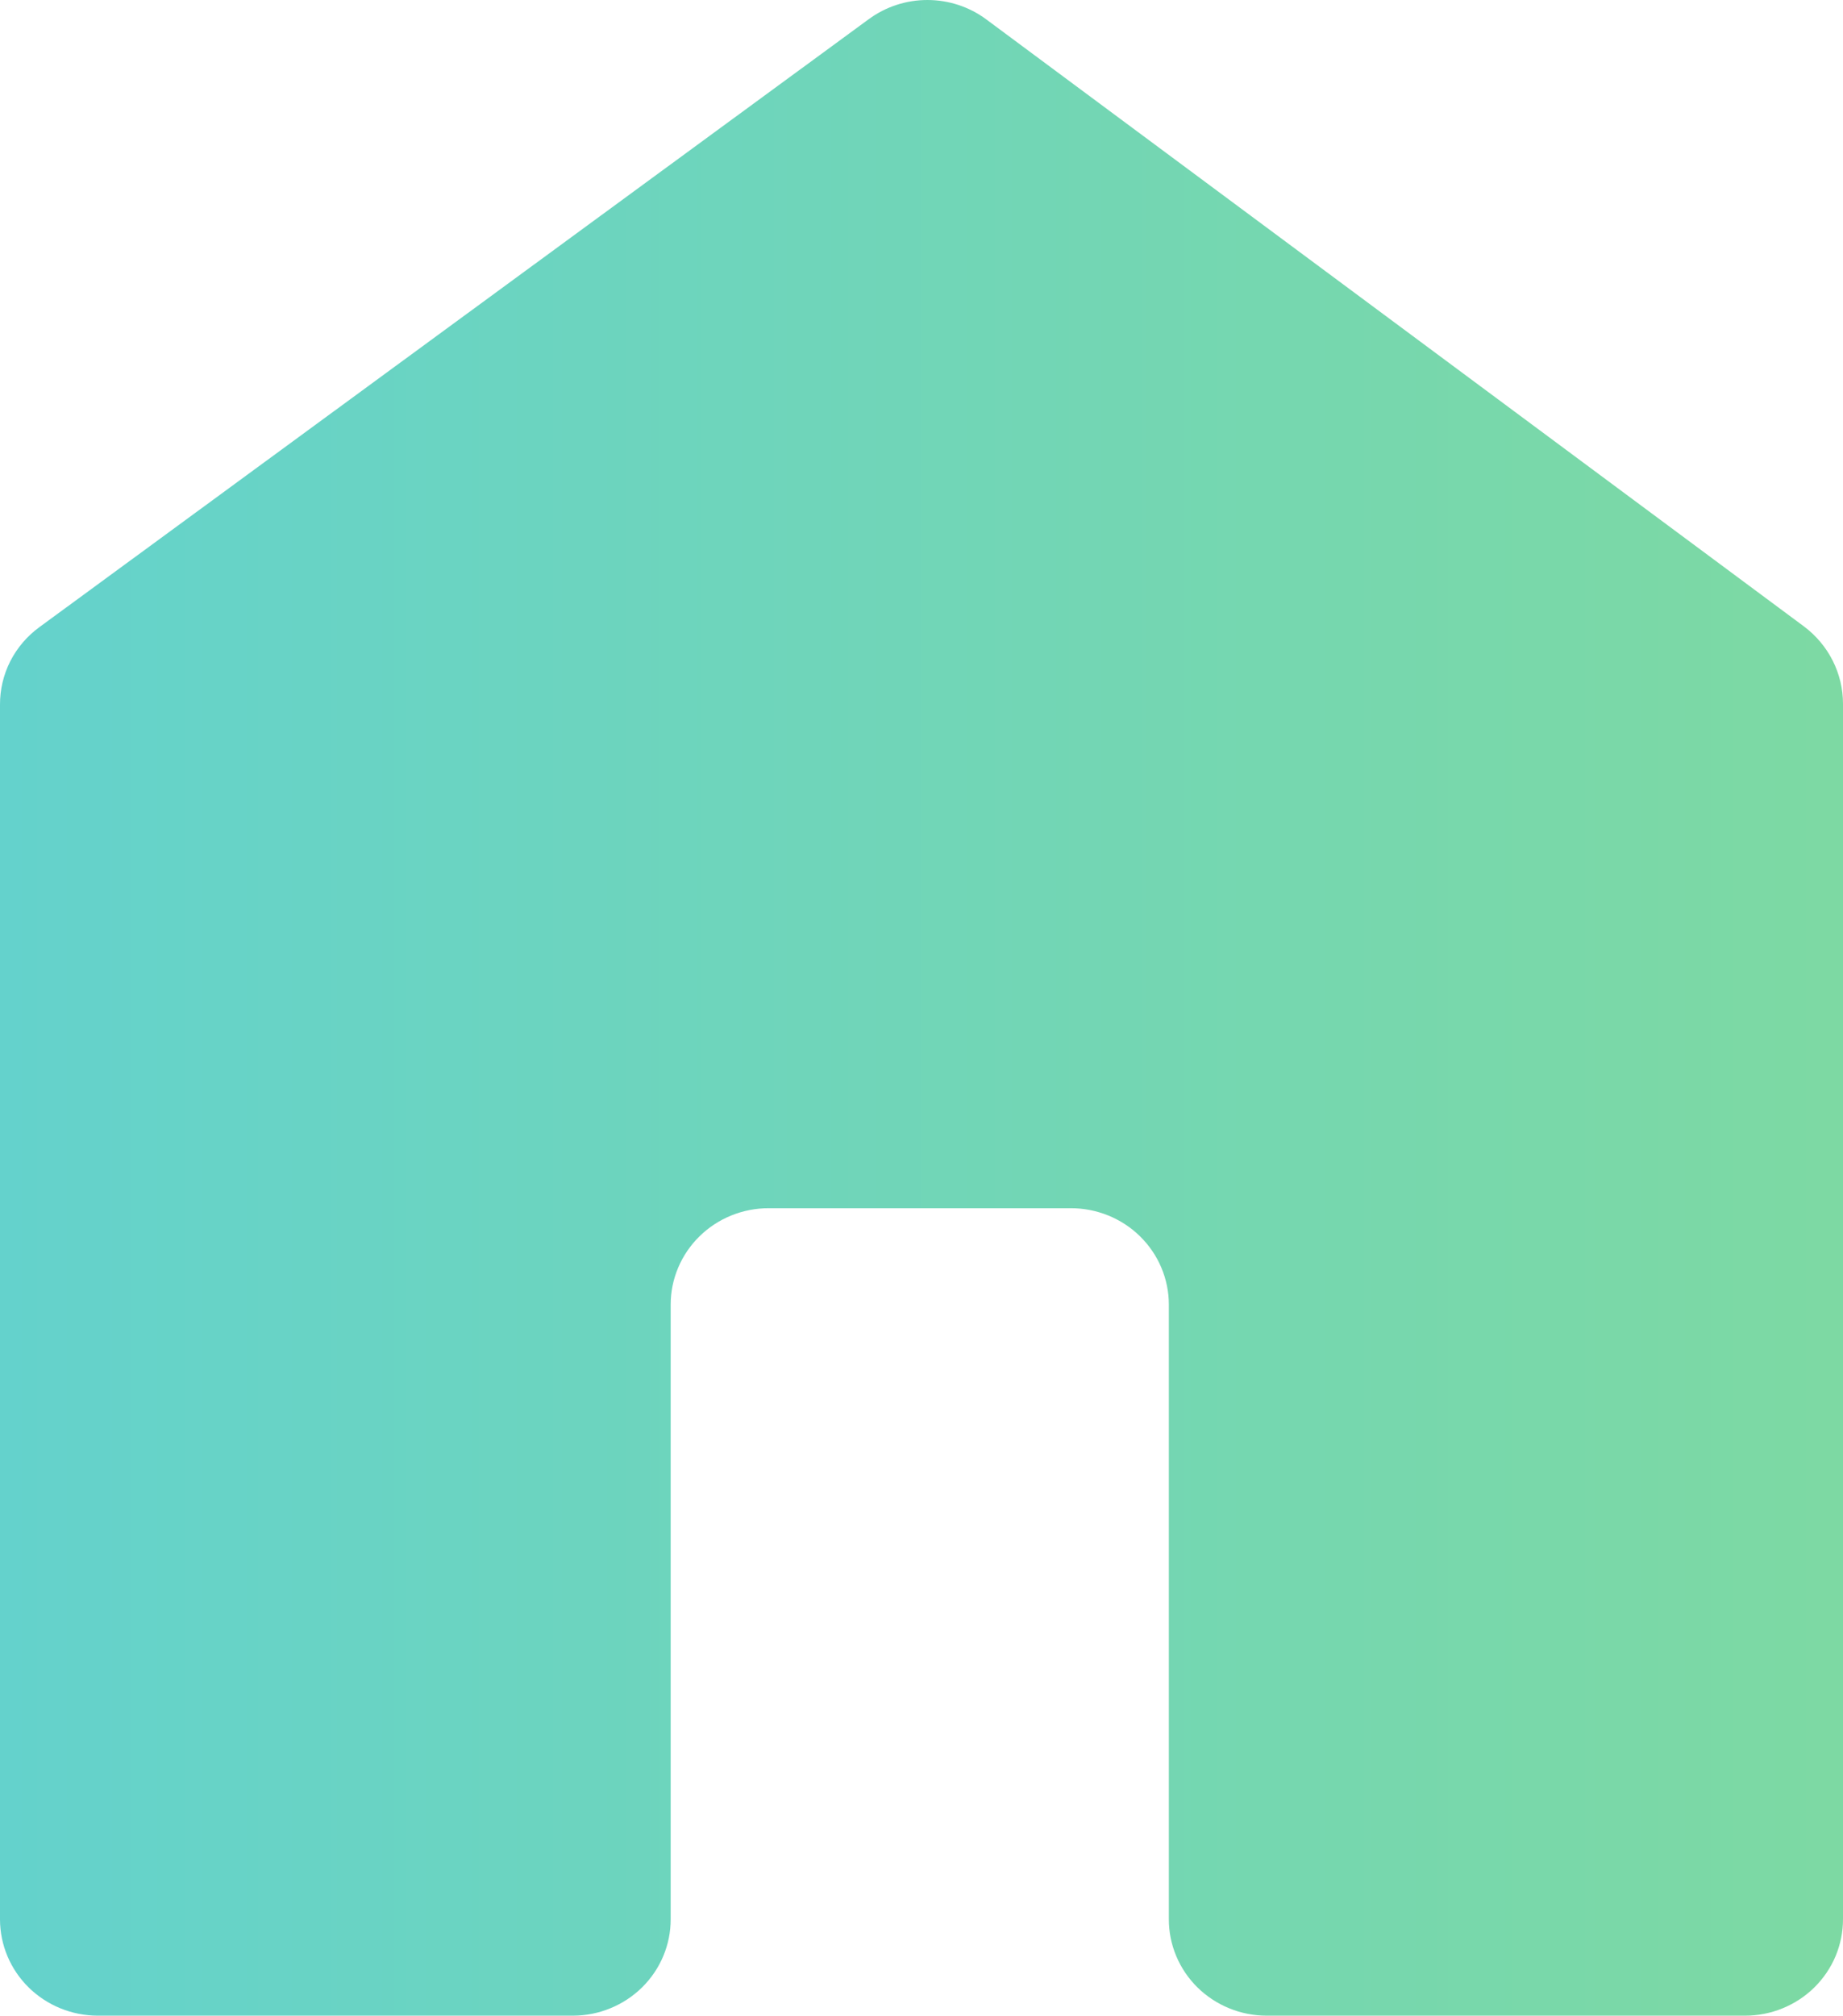 <svg width="43" height="47" viewBox="0 0 43 47" fill="none" xmlns="http://www.w3.org/2000/svg">
<path d="M1.33919e-05 44.759V16.428C-0.001 16.078 0.081 15.732 0.24 15.418C0.4 15.105 0.632 14.833 0.918 14.624L20.267 0.449C20.663 0.157 21.143 0 21.637 0C22.131 0 22.612 0.157 23.007 0.449L42.095 14.611C42.376 14.823 42.604 15.095 42.761 15.407C42.918 15.719 43 16.062 43 16.41V44.747C43.001 45.042 42.942 45.335 42.828 45.609C42.714 45.882 42.545 46.13 42.333 46.34C42.121 46.549 41.869 46.715 41.591 46.828C41.314 46.942 41.016 47 40.715 47H29.555C29.255 47 28.957 46.942 28.679 46.828C28.402 46.715 28.15 46.549 27.937 46.34C27.725 46.13 27.557 45.882 27.443 45.609C27.328 45.335 27.27 45.042 27.271 44.747V30.419C27.271 30.123 27.211 29.831 27.096 29.558C26.981 29.285 26.812 29.037 26.599 28.828C26.387 28.619 26.134 28.454 25.856 28.341C25.578 28.229 25.28 28.171 24.98 28.172H17.939C17.639 28.171 17.341 28.229 17.063 28.341C16.785 28.454 16.532 28.619 16.32 28.828C16.107 29.037 15.938 29.285 15.823 29.558C15.707 29.831 15.648 30.123 15.648 30.419V44.747C15.649 45.042 15.591 45.335 15.476 45.609C15.362 45.882 15.194 46.13 14.981 46.34C14.769 46.549 14.517 46.715 14.239 46.828C13.962 46.942 13.664 47 13.364 47H2.278C1.675 46.998 1.096 46.762 0.669 46.342C0.242 45.922 0.002 45.353 1.33919e-05 44.759V44.759Z" fill="url(#paint0_linear_137_102)"/>
<defs>
<linearGradient id="paint0_linear_137_102" x1="1.33854e-05" y1="23.506" x2="42.987" y2="23.506" gradientUnits="userSpaceOnUse">
<stop stop-color="#64D2CC"/>
<stop offset="1" stop-color="#7DD9A3"/>
</linearGradient>
</defs>
</svg>
